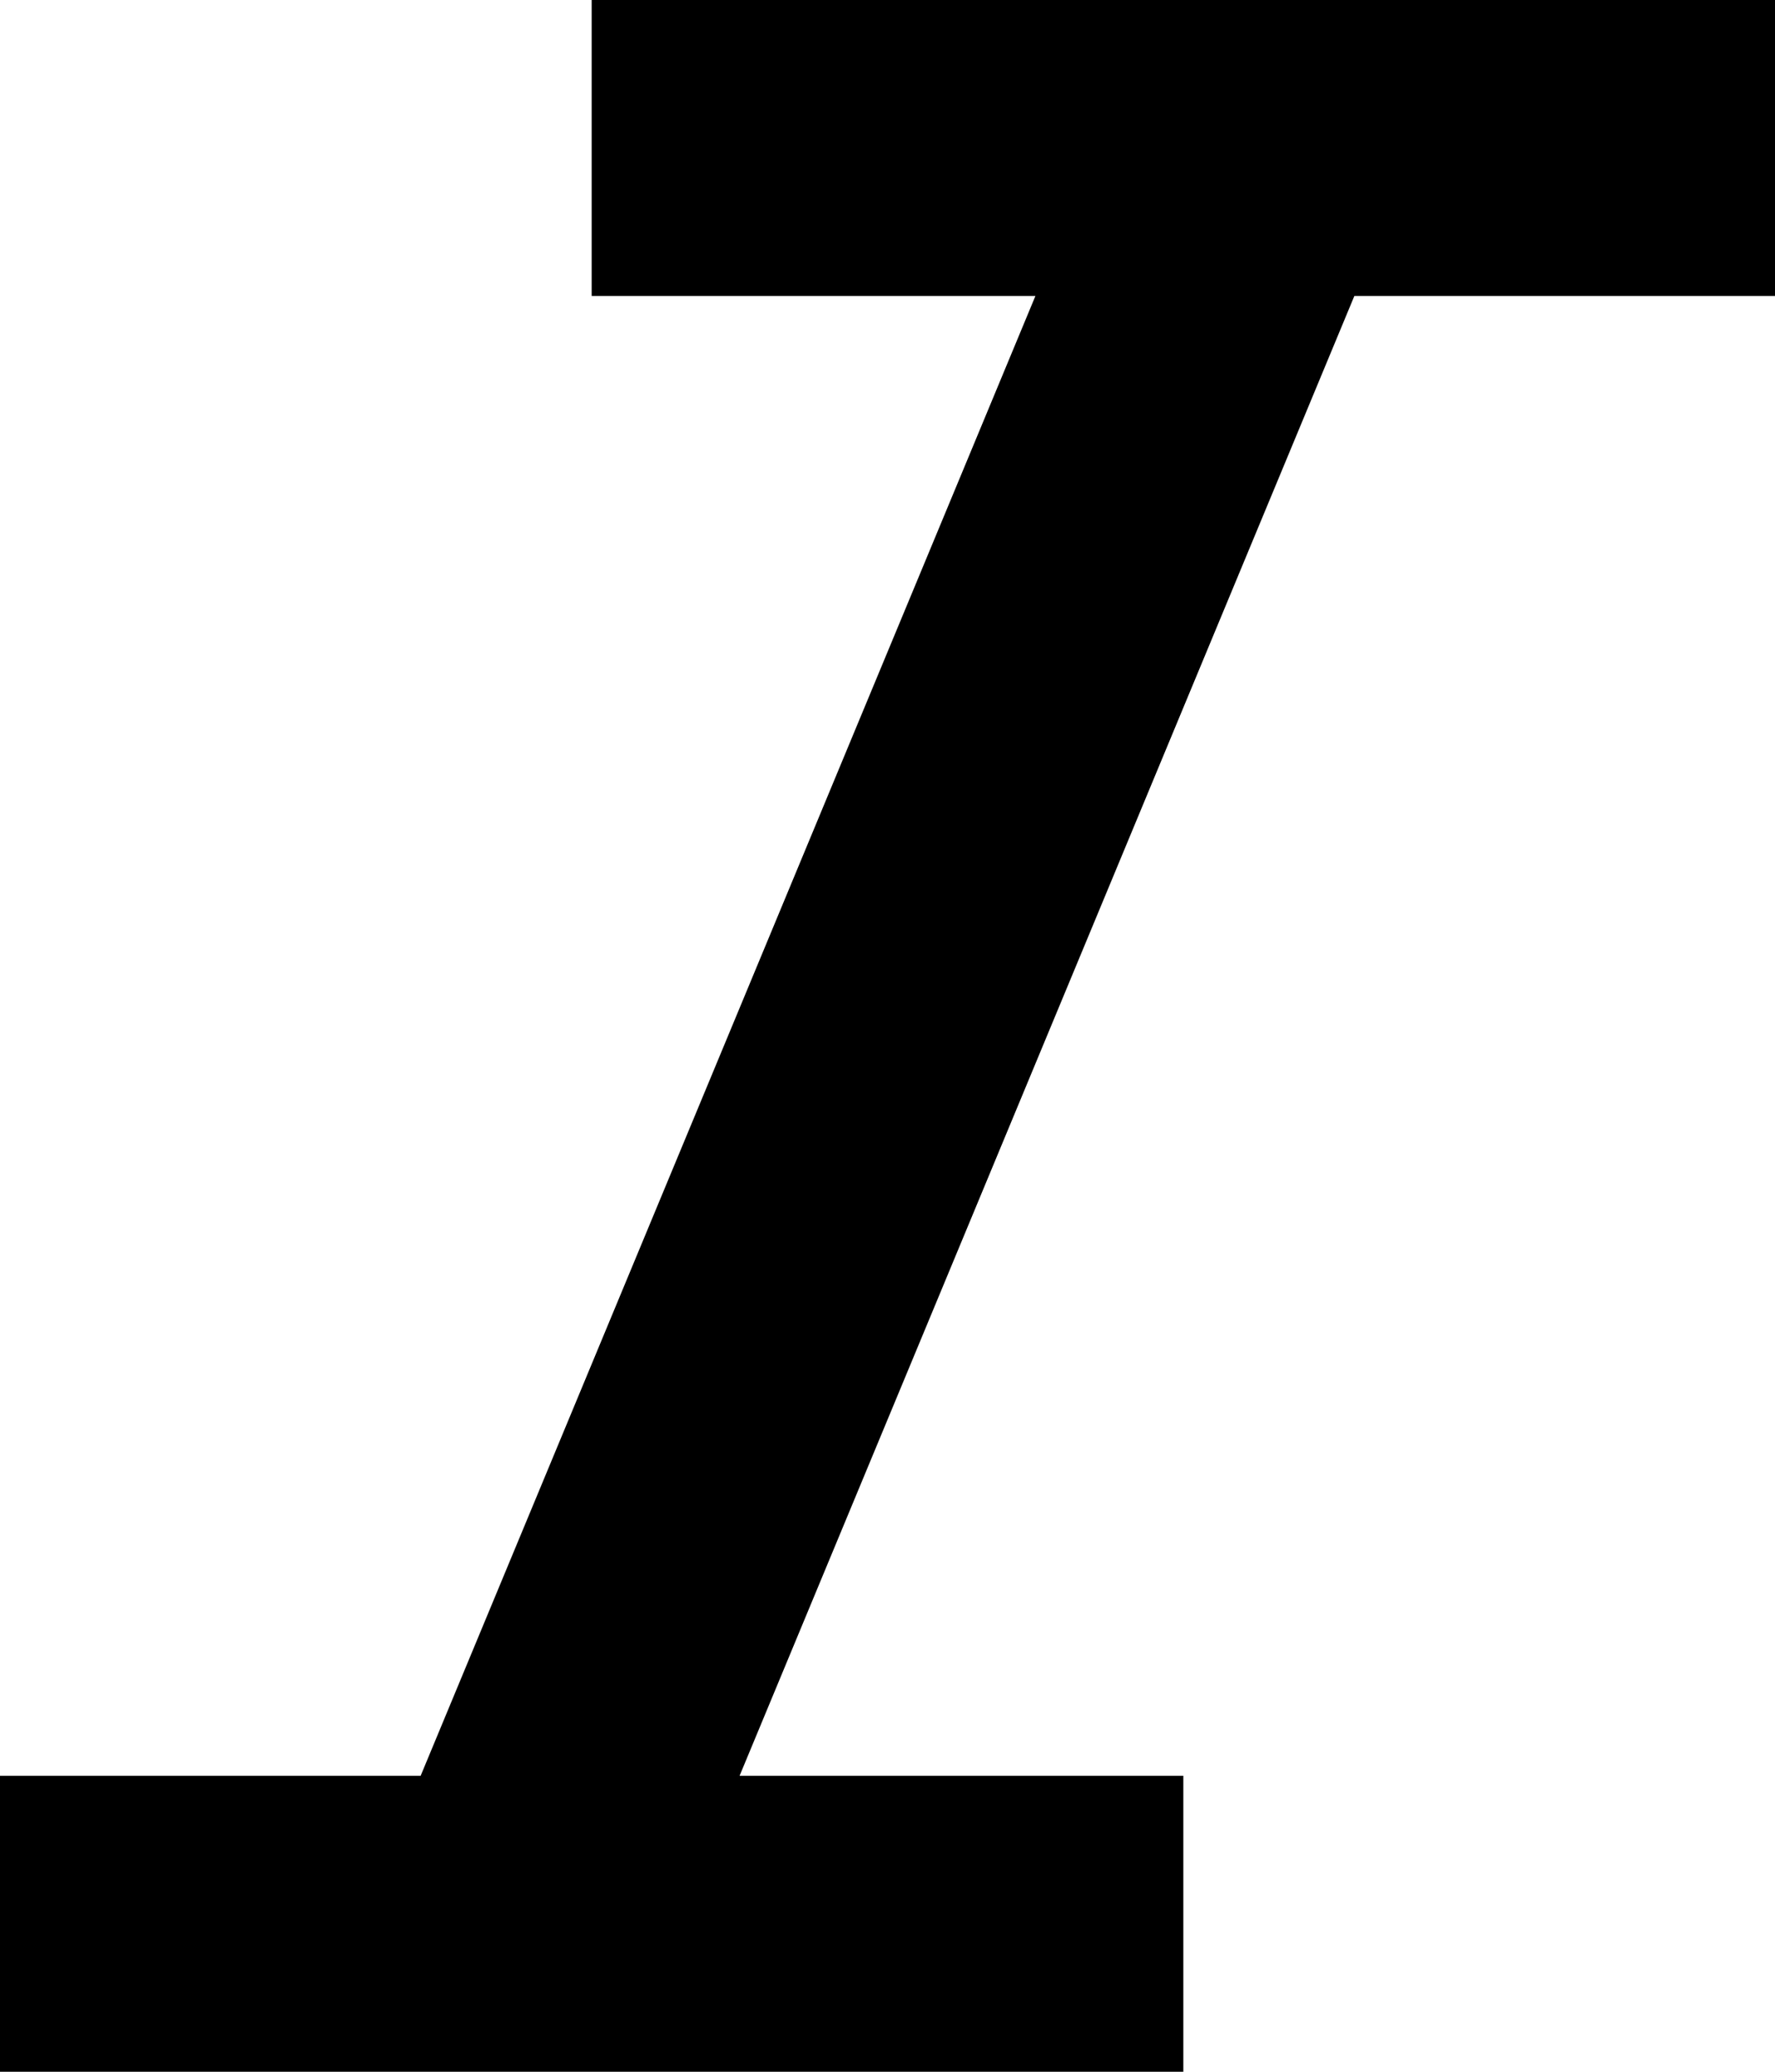 <svg xmlns="http://www.w3.org/2000/svg" viewBox="0 0 384 448">
    <path d="M 128 0 L 160 0 L 352 0 L 384 0 L 384 64 L 352 64 L 293 64 L 160 384 L 224 384 L 256 384 L 256 448 L 224 448 L 32 448 L 0 448 L 0 384 L 32 384 L 91 384 L 224 64 L 160 64 L 128 64 L 128 0 L 128 0 Z"/>
</svg>
